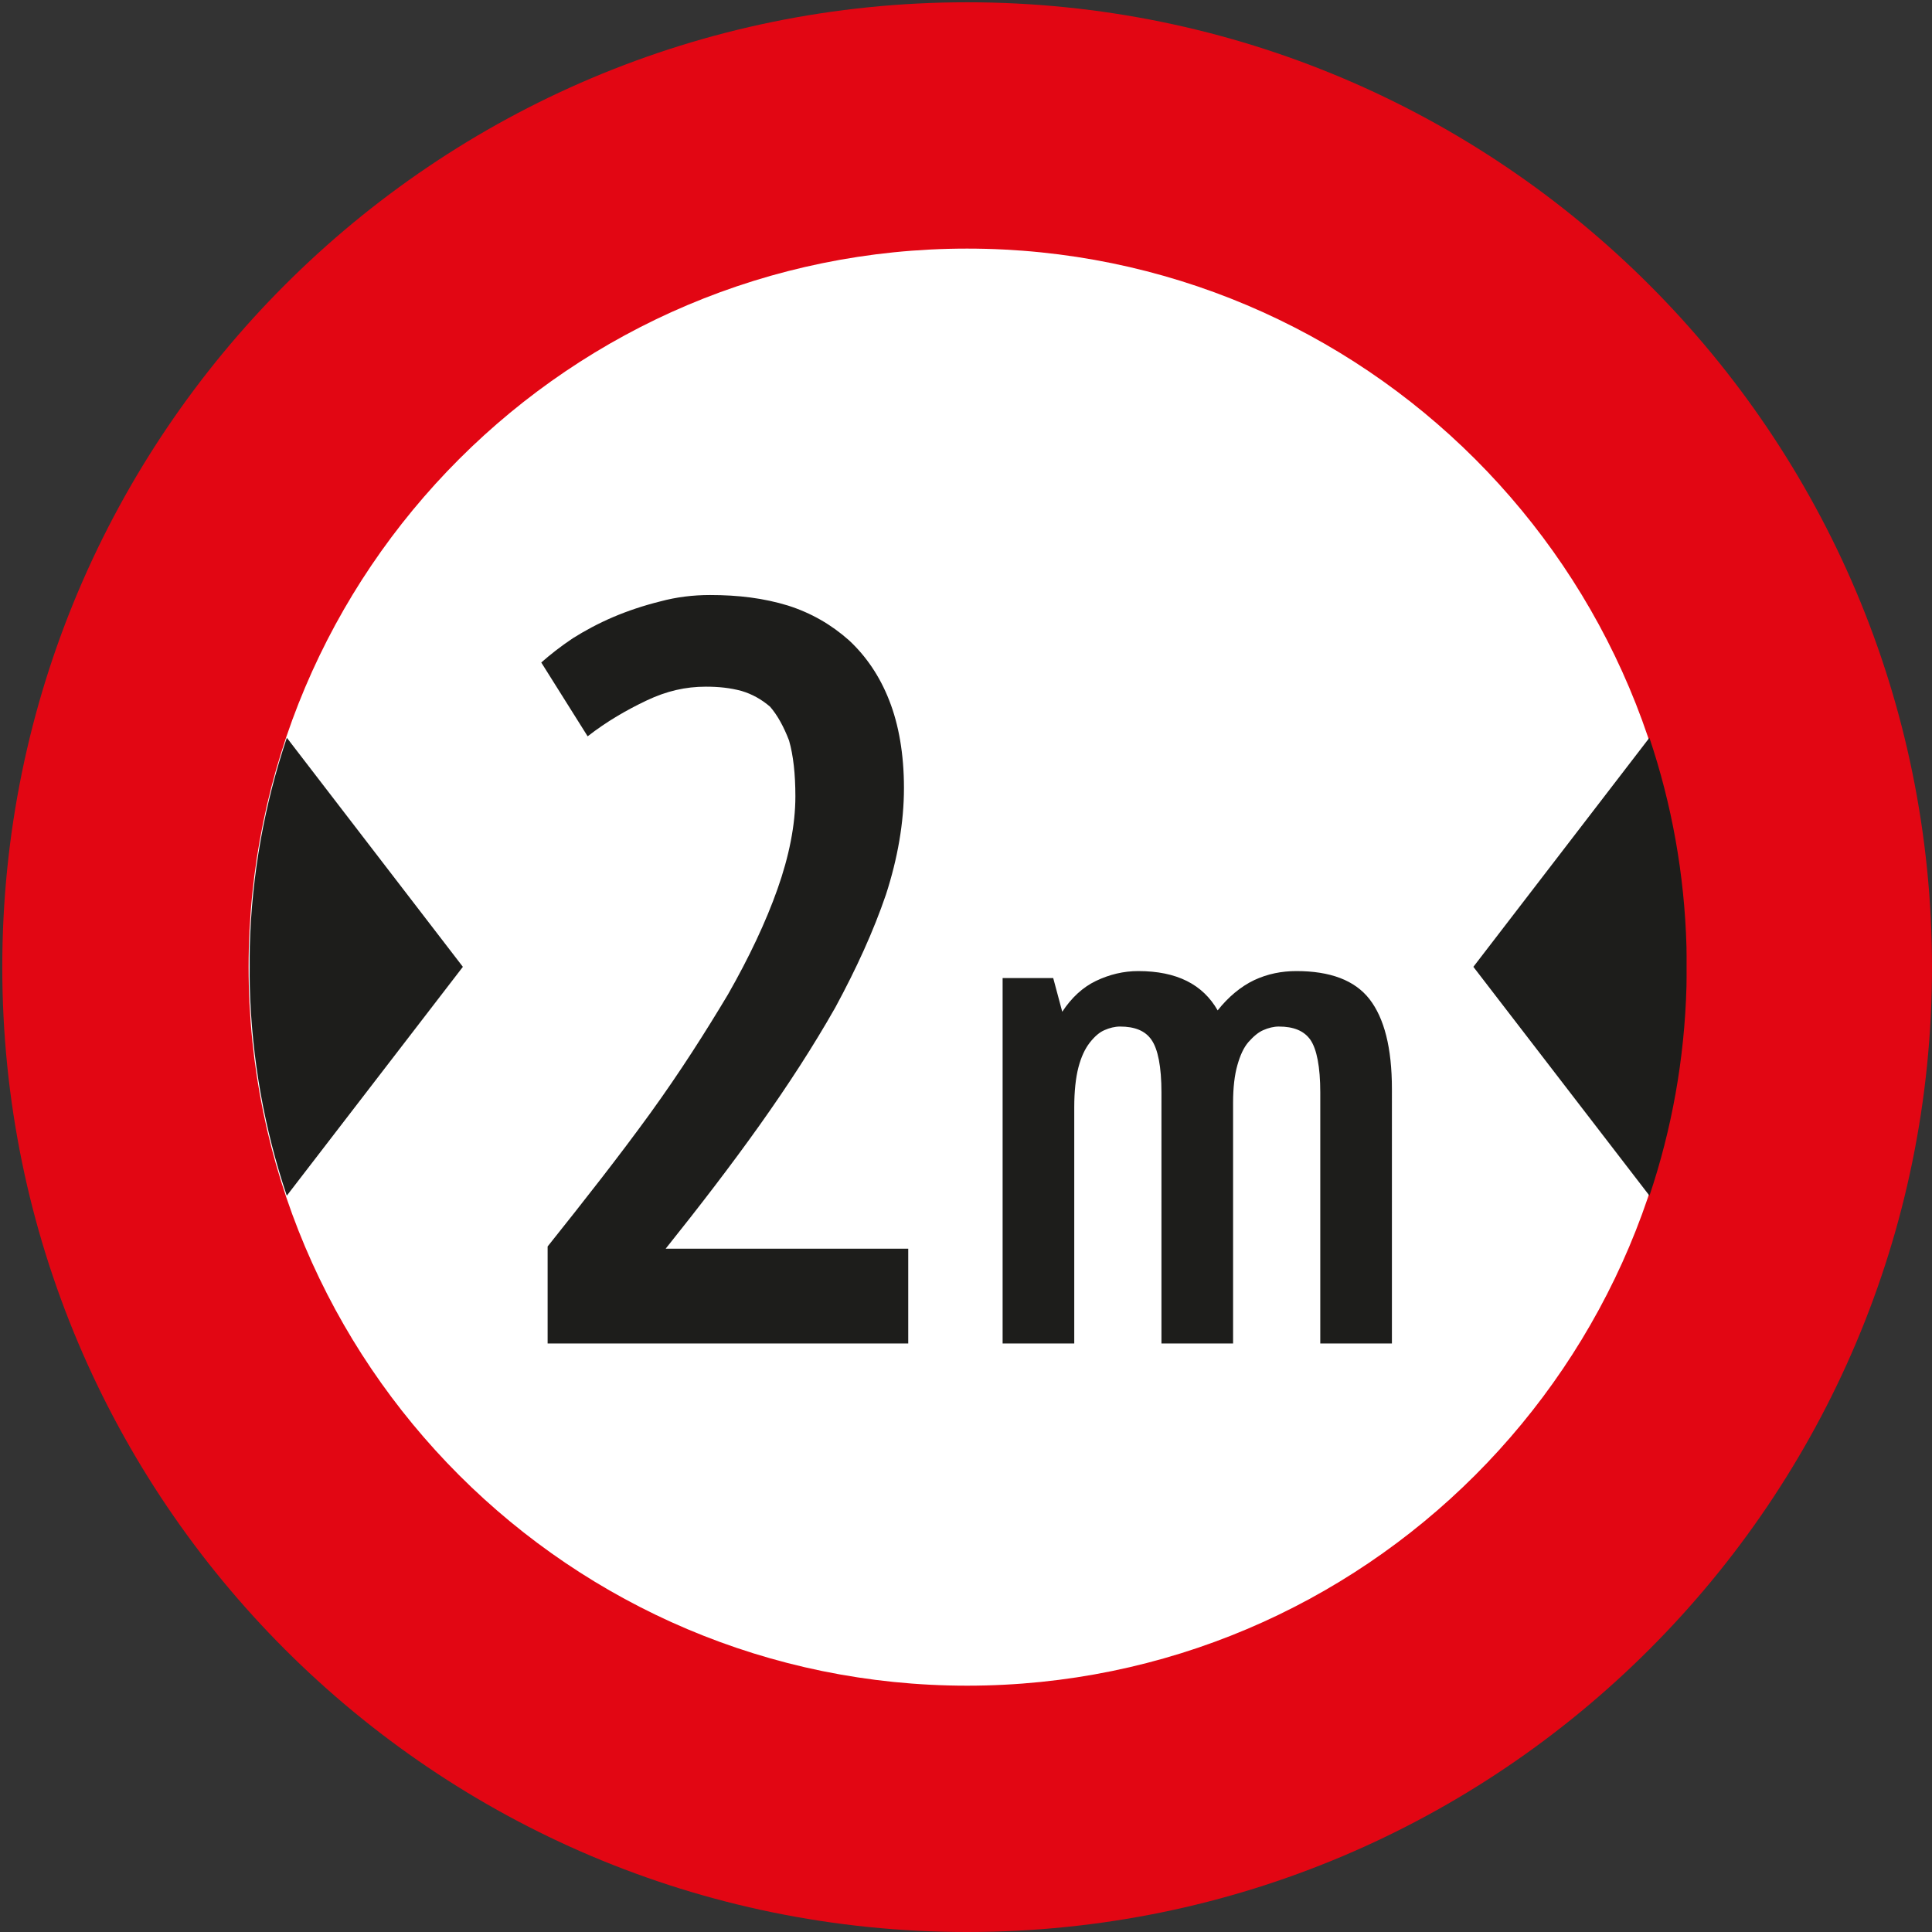 <?xml version="1.0" encoding="utf-8"?>
<!-- Generator: Adobe Illustrator 15.0.2, SVG Export Plug-In . SVG Version: 6.00 Build 0)  -->
<!DOCTYPE svg PUBLIC "-//W3C//DTD SVG 1.1//EN" "http://www.w3.org/Graphics/SVG/1.1/DTD/svg11.dtd">
<svg version="1.1" id="Vrstva_1" xmlns="http://www.w3.org/2000/svg" xmlns:xlink="http://www.w3.org/1999/xlink" x="0px" y="0px"
	 width="960px" height="960px" viewBox="0 0 960 960" enable-background="new 0 0 960 960" xml:space="preserve">
<rect x="0" y="0" width="960" height="960" fill="#333333" stroke="none"/>
<g>
	<path fill-rule="evenodd" clip-rule="evenodd" fill="#E20613" d="M1.132,480.572c0-264.749,214.691-479.439,479.421-479.439
		C745.309,1.133,960,215.824,960,480.572C960,745.31,745.309,960,480.554,960C215.823,960,1.132,745.31,1.132,480.572"/>
	<path fill-rule="evenodd" clip-rule="evenodd" fill="#FFFFFF" d="M123.528,480.572c0,197.111,159.92,357.032,357.025,357.032
		c197.13,0,357.05-159.921,357.05-357.032c0-197.123-159.92-357.044-357.05-357.044
		C283.449,123.528,123.528,283.449,123.528,480.572"/>
	<path fill-rule="evenodd" clip-rule="evenodd" fill="#1D1D1B" d="M142.528,366.594l87.473,113.821l-87.498,113.72
		c-11.034-32.809-17.43-67.757-18.393-104.048c-0.107-3.244-0.054-6.442-0.054-9.719c0-3.291-0.027-6.613,0.054-9.877
		C125.086,434.273,131.509,399.351,142.528,366.594"/>
	<path fill-rule="evenodd" clip-rule="evenodd" fill="#1D1D1B" d="M819.582,366.594l-87.473,113.821l87.5,113.72
		c11.018-32.809,17.428-67.757,18.393-104.048c0.078-3.244,0.051-6.442,0.051-9.719c0-3.291,0.027-6.613-0.051-9.877
		C837.023,434.273,830.602,399.351,819.582,366.594"/>
	<path fill-rule="evenodd" clip-rule="evenodd" fill="#1D1D1B" d="M577.117,667.562h35.596V547.81c0-7.353,0.74-13.63,2.127-18.499
		c1.389-4.93,3.105-8.754,5.537-11.555c2.496-2.802,4.941-4.877,7.371-5.899c2.434-1.098,5.221-1.771,7.664-1.771
		c7.348,0,12.58,2.082,15.752,6.64c3.104,4.559,4.875,13.267,4.875,26.169v124.668h35.598V541.177
		c0-20.62-3.846-35.287-11.141-44.715c-7.371-9.434-19.58-13.939-36.322-13.939c-7.359,0-14.361,1.394-20.996,4.506
		c-6.633,3.164-12.896,8.402-18.127,15.03c-7.375-12.903-20.271-19.536-39.482-19.536c-7.32,0-14.311,1.704-20.943,4.869
		c-6.648,3.171-12.223,8.391-16.795,15.347l-4.492-16.742h-25.145v181.565h35.596v-117.32c0-8.021,0.729-14.655,2.074-19.887
		c1.402-5.24,3.172-9.071,5.602-12.236c2.484-3.164,4.918-5.239,7.363-6.262c2.43-1.098,5.23-1.771,7.676-1.771
		c7.346,0,12.58,2.082,15.684,6.64c3.172,4.559,4.93,13.267,4.93,26.169V667.562z M350.718,341.205
		c6.264,0,12.024,0.568,17.759,2.127c5.245,1.56,9.963,4.195,14.166,7.822c3.673,4.209,6.832,10.016,9.433,16.794
		c2.115,7.36,3.146,16.735,3.146,27.775c0,14.151-3.146,29.849-8.907,46.075c-5.735,16.259-14.139,34.037-24.618,52.384
		c-10.98,18.333-23.571,38.239-38.754,59.222c-15.182,20.938-32.478,42.965-50.832,65.962v48.195h179.187v-47.098H330.767
		c16.794-20.983,32.479-41.404,46.642-61.304c14.139-19.893,26.732-39.283,37.712-58.654c10.476-19.378,18.867-37.725,25.131-56.078
		c5.76-17.818,8.919-35.59,8.919-52.9c0-16.788-2.577-31.455-7.308-43.473c-4.704-12.083-11.547-22.026-19.95-29.848
		c-8.854-7.875-18.857-13.637-30.366-17.303c-12.024-3.687-24.615-5.24-38.754-5.24c-8.403,0-16.793,1.031-24.617,3.152
		c-8.403,2.088-16.278,4.724-23.571,7.835c-7.374,3.152-14.139,6.831-19.913,10.458c-6.315,4.208-11.562,8.403-15.738,12.084
		l23.045,36.679c9.435-7.359,19.398-13.107,29.334-17.818C331.281,343.332,340.703,341.205,350.718,341.205z"/>
</g>
</svg>
